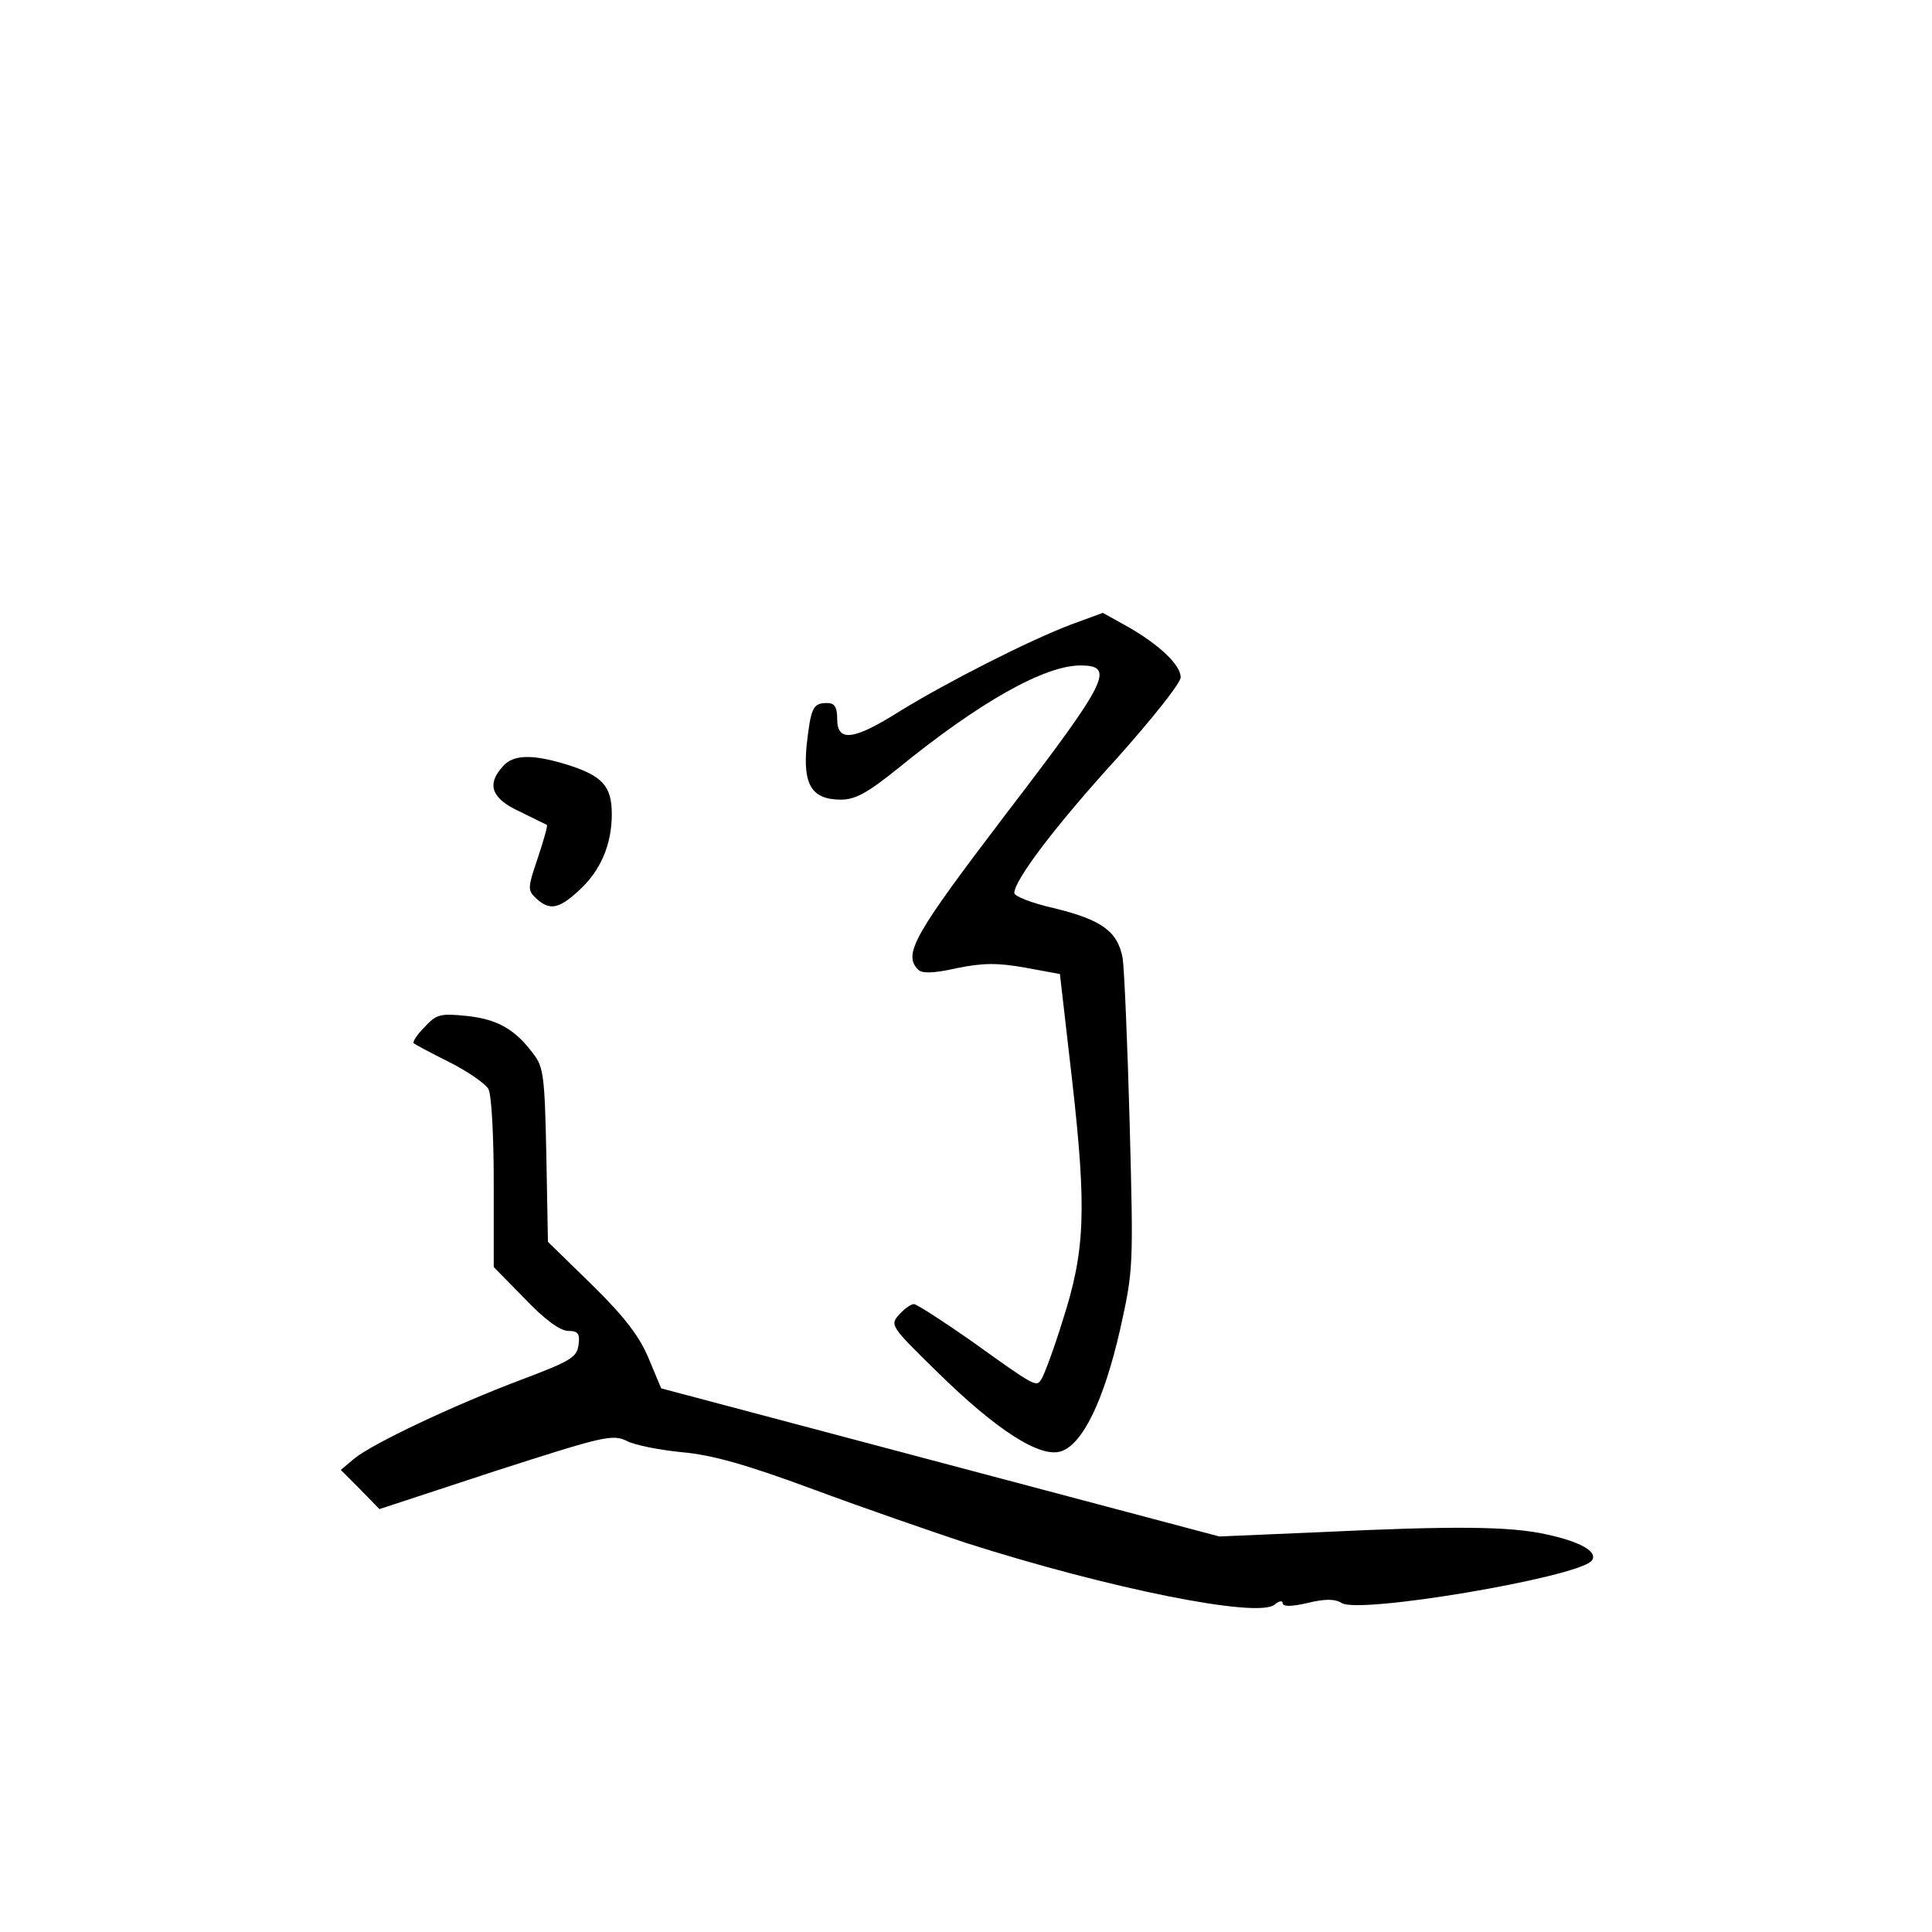 <?xml version="1.0" standalone="no"?>
<!DOCTYPE svg PUBLIC "-//W3C//DTD SVG 20010904//EN"
 "http://www.w3.org/TR/2001/REC-SVG-20010904/DTD/svg10.dtd">
<svg version="1.0" xmlns="http://www.w3.org/2000/svg"
 width="360pt" height="360pt" viewBox="0 0 360 360"
 preserveAspectRatio="xMidYMid meet">
<g transform="translate(0,360) scale(0.1,-0.1)"
fill="#000000" stroke="none">
<path d="M1995 2436 c-81 -31 -230 -107 -318 -161 -87 -55 -117 -58 -117 -15
0 23 -5 30 -19 30 -26 0 -30 -8 -38 -79 -7 -74 10 -101 64 -101 27 0 50 13
106 58 151 123 273 192 340 192 66 0 52 -28 -138 -276 -172 -226 -193 -262
-164 -291 7 -7 28 -7 72 3 49 10 76 10 127 1 l65 -12 23 -200 c27 -240 24
-316 -18 -446 -16 -52 -34 -100 -39 -108 -10 -16 -8 -18 -132 71 -53 37 -101
68 -106 68 -6 0 -18 -9 -28 -20 -17 -19 -15 -22 72 -107 110 -108 192 -161
231 -147 40 14 79 95 109 226 25 112 25 117 18 383 -4 149 -10 288 -13 309 -9
50 -38 72 -129 94 -40 9 -73 22 -73 28 0 24 78 127 193 253 64 72 117 138 117
149 0 23 -40 61 -100 95 l-45 25 -60 -22z"/>
<path d="M937 2172 c-31 -34 -21 -60 31 -84 26 -13 49 -24 51 -25 2 -1 -6 -29
-17 -62 -19 -56 -19 -60 -3 -75 25 -23 42 -20 79 14 41 37 62 86 62 143 0 53
-18 72 -86 93 -63 19 -98 18 -117 -4z"/>
<path d="M791 1686 c-14 -14 -23 -28 -20 -30 2 -2 32 -18 66 -35 34 -17 67
-40 73 -50 6 -11 10 -87 10 -176 l0 -156 58 -59 c37 -39 66 -60 81 -60 18 0
22 -5 19 -26 -3 -23 -14 -30 -107 -65 -127 -48 -277 -119 -311 -147 l-25 -21
36 -36 36 -37 216 71 c202 65 218 69 245 56 15 -8 62 -17 103 -21 55 -5 117
-22 244 -69 94 -35 222 -79 285 -100 266 -85 544 -141 575 -115 8 7 15 8 15 3
0 -7 16 -7 46 0 33 8 51 8 64 0 32 -21 434 47 465 78 15 16 -18 36 -84 50 -67
15 -172 16 -422 4 l-187 -8 -520 138 -520 138 -23 55 c-17 41 -44 77 -105 137
l-83 81 -3 162 c-3 144 -5 164 -24 188 -34 46 -67 65 -125 71 -49 5 -56 3 -78
-21z"/>
</g>
</svg>
